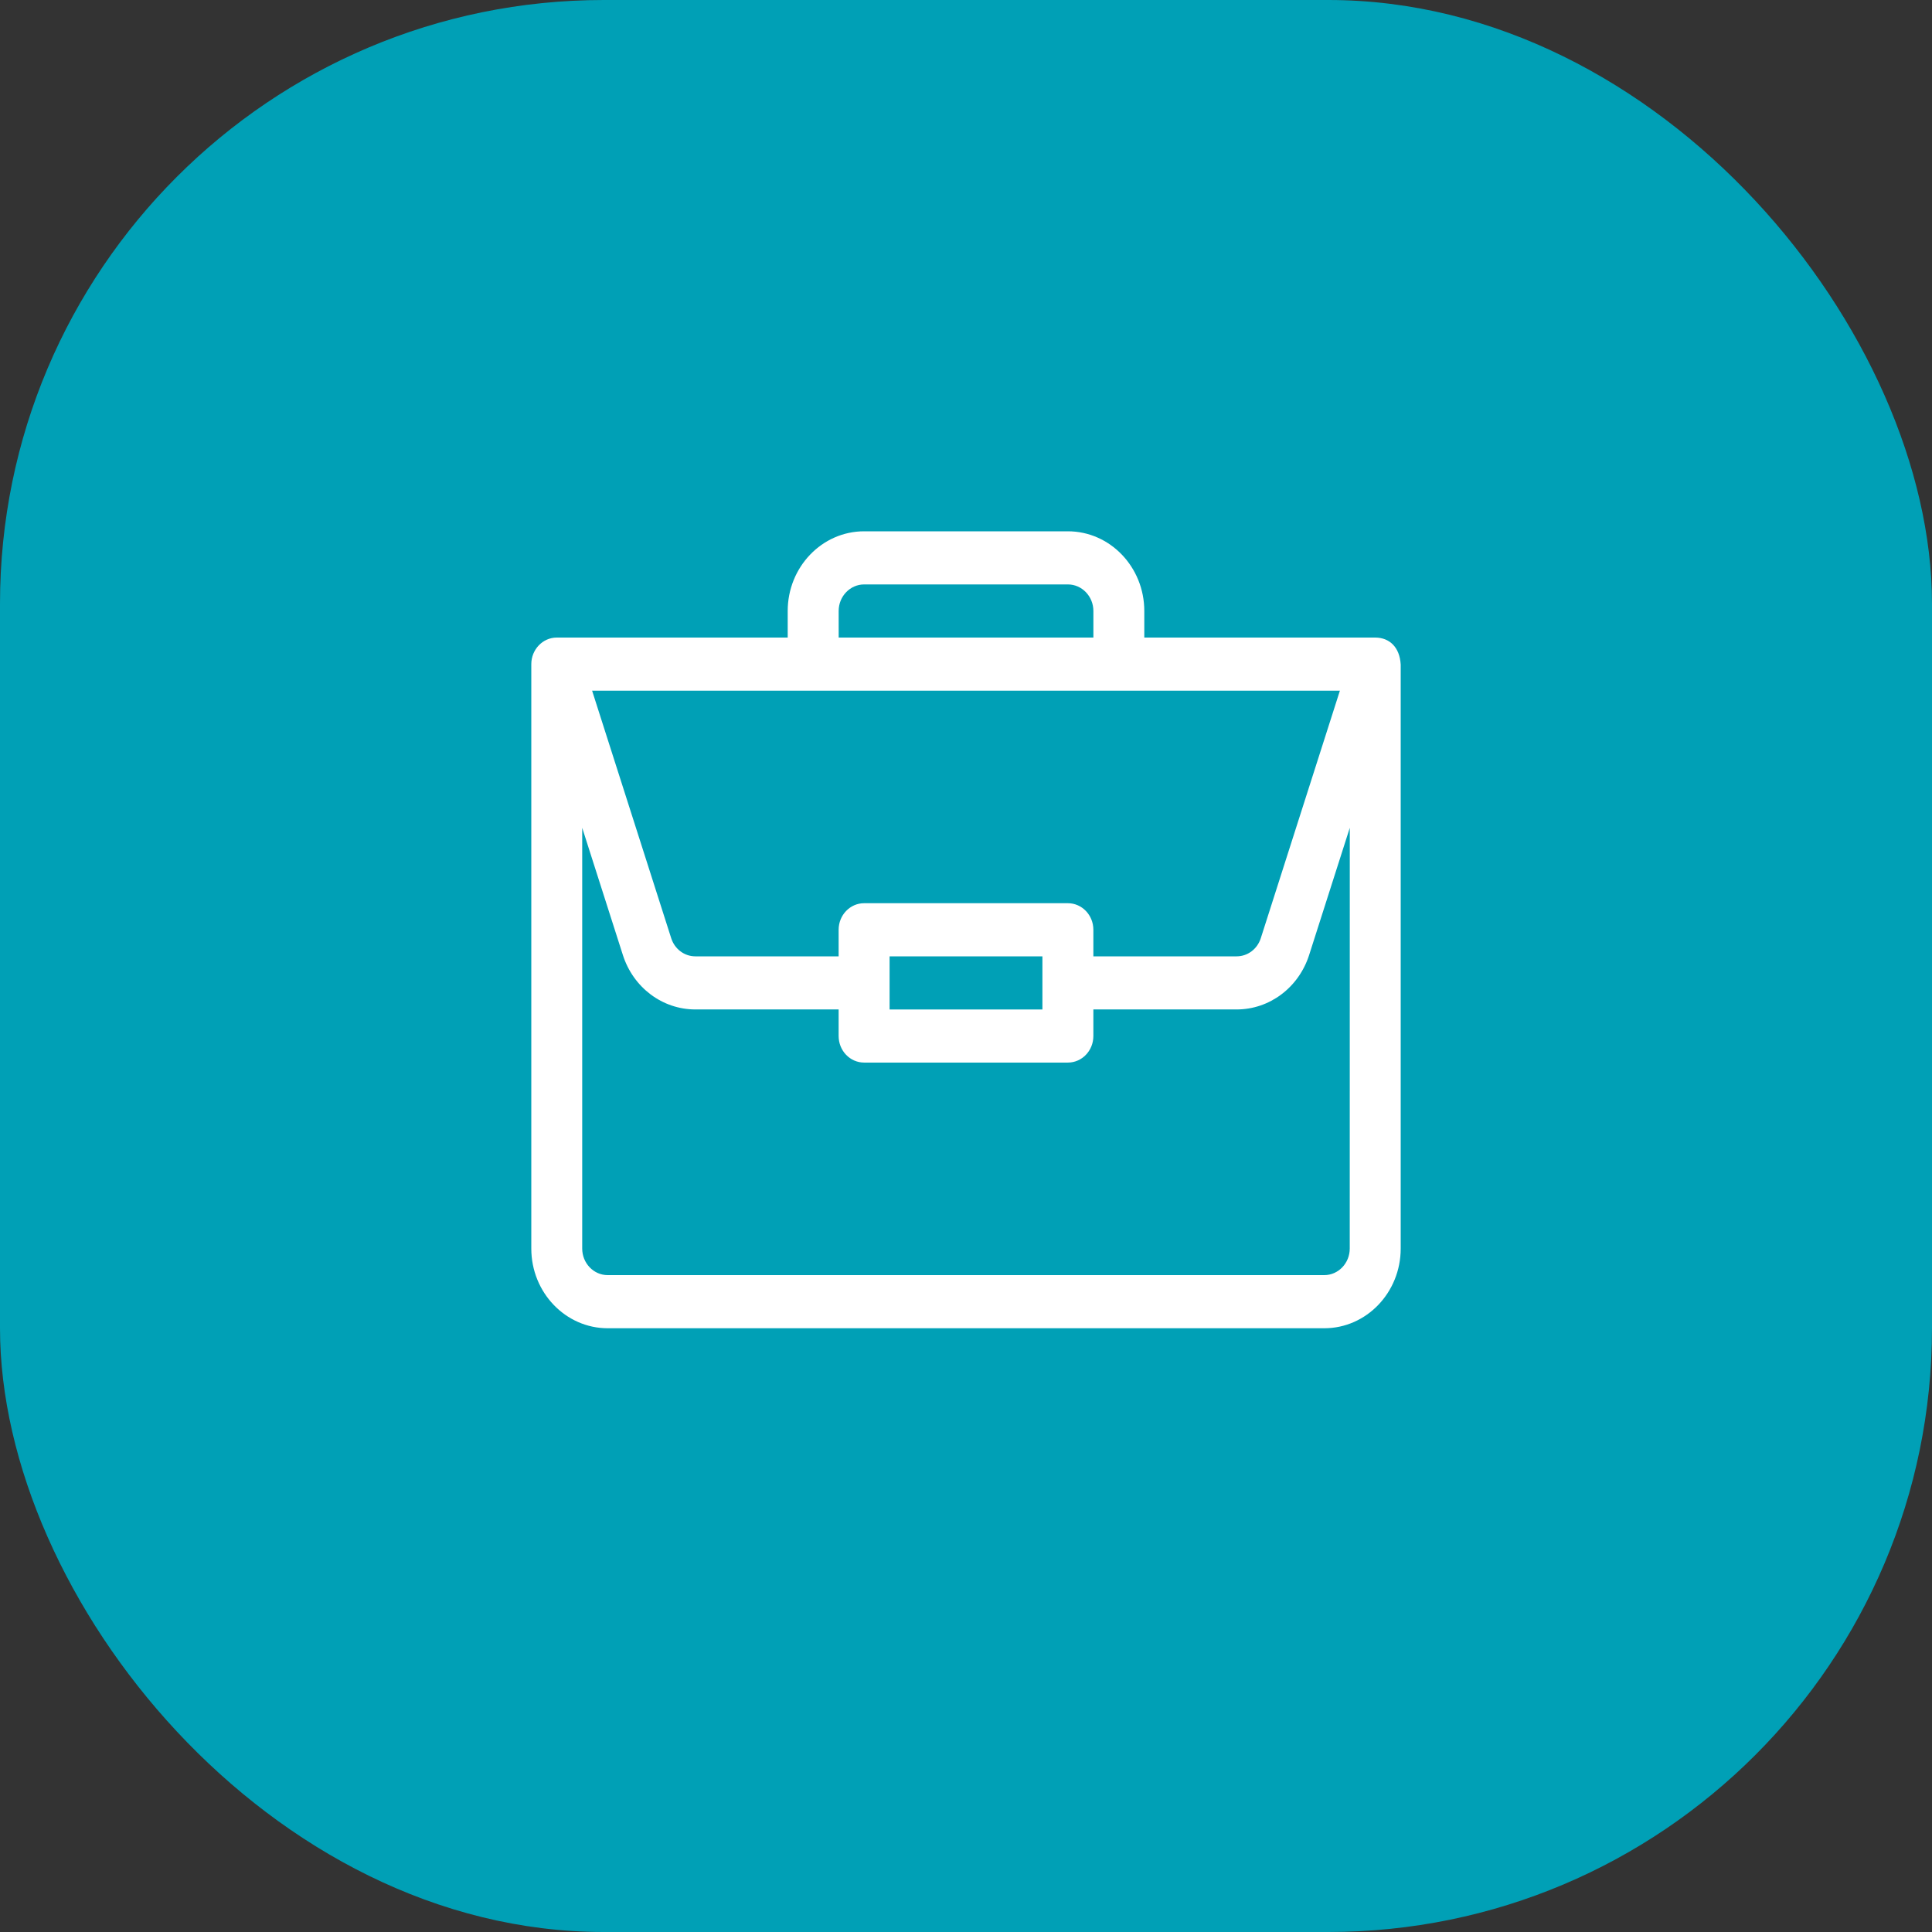 <svg fill="none" height="80" viewBox="0 0 80 80" width="80" xmlns="http://www.w3.org/2000/svg"><rect x="0" y="0" width="80" height="80" fill="#333333" stroke="none"/><rect fill="#00a0b6" height="80" rx="25" width="80"/><path d="m56.952 26.4c-.002 0-.004-0-.007-0h-9.562v-1.1c0-1.82-1.419-3.3-3.164-3.3h-8.438c-1.745 0-3.164 1.48-3.164 3.3v1.1h-9.562c-.587 0-1.055.502-1.055 1.1v24.2c0 1.82 1.419 3.3 3.164 3.3h29.672c1.745 0 3.164-1.48 3.164-3.3v-24.177c0-.001 0-.003 0-.004-.04-.722-.466-1.115-1.048-1.119zm-22.225-1.1c0-.606.473-1.1 1.055-1.1h8.438c.581 0 1.055.494 1.055 1.1v1.1h-10.547zm20.755 3.3-3.275 10.248c-.144.45-.546.752-1.0.752h-5.933v-1.1c0-.608-.472-1.1-1.055-1.1h-8.438c-.583 0-1.055.492-1.055 1.1v1.1h-5.933c-.455 0-.857-.302-1-.752l-3.275-10.248zm-12.318 11v2.2h-6.328v-2.2zm12.726 12.1c0 .606-.473 1.1-1.055 1.1h-29.672c-.582 0-1.055-.494-1.055-1.1v-17.422l1.683 5.265c.431 1.35 1.637 2.256 3.002 2.256h5.933v1.1c0 .608.472 1.1 1.055 1.1h8.438c.583 0 1.055-.492 1.055-1.1v-1.1h5.933c1.364 0 2.57-.907 3.002-2.256l1.683-5.265z" fill="#fff"/></svg>